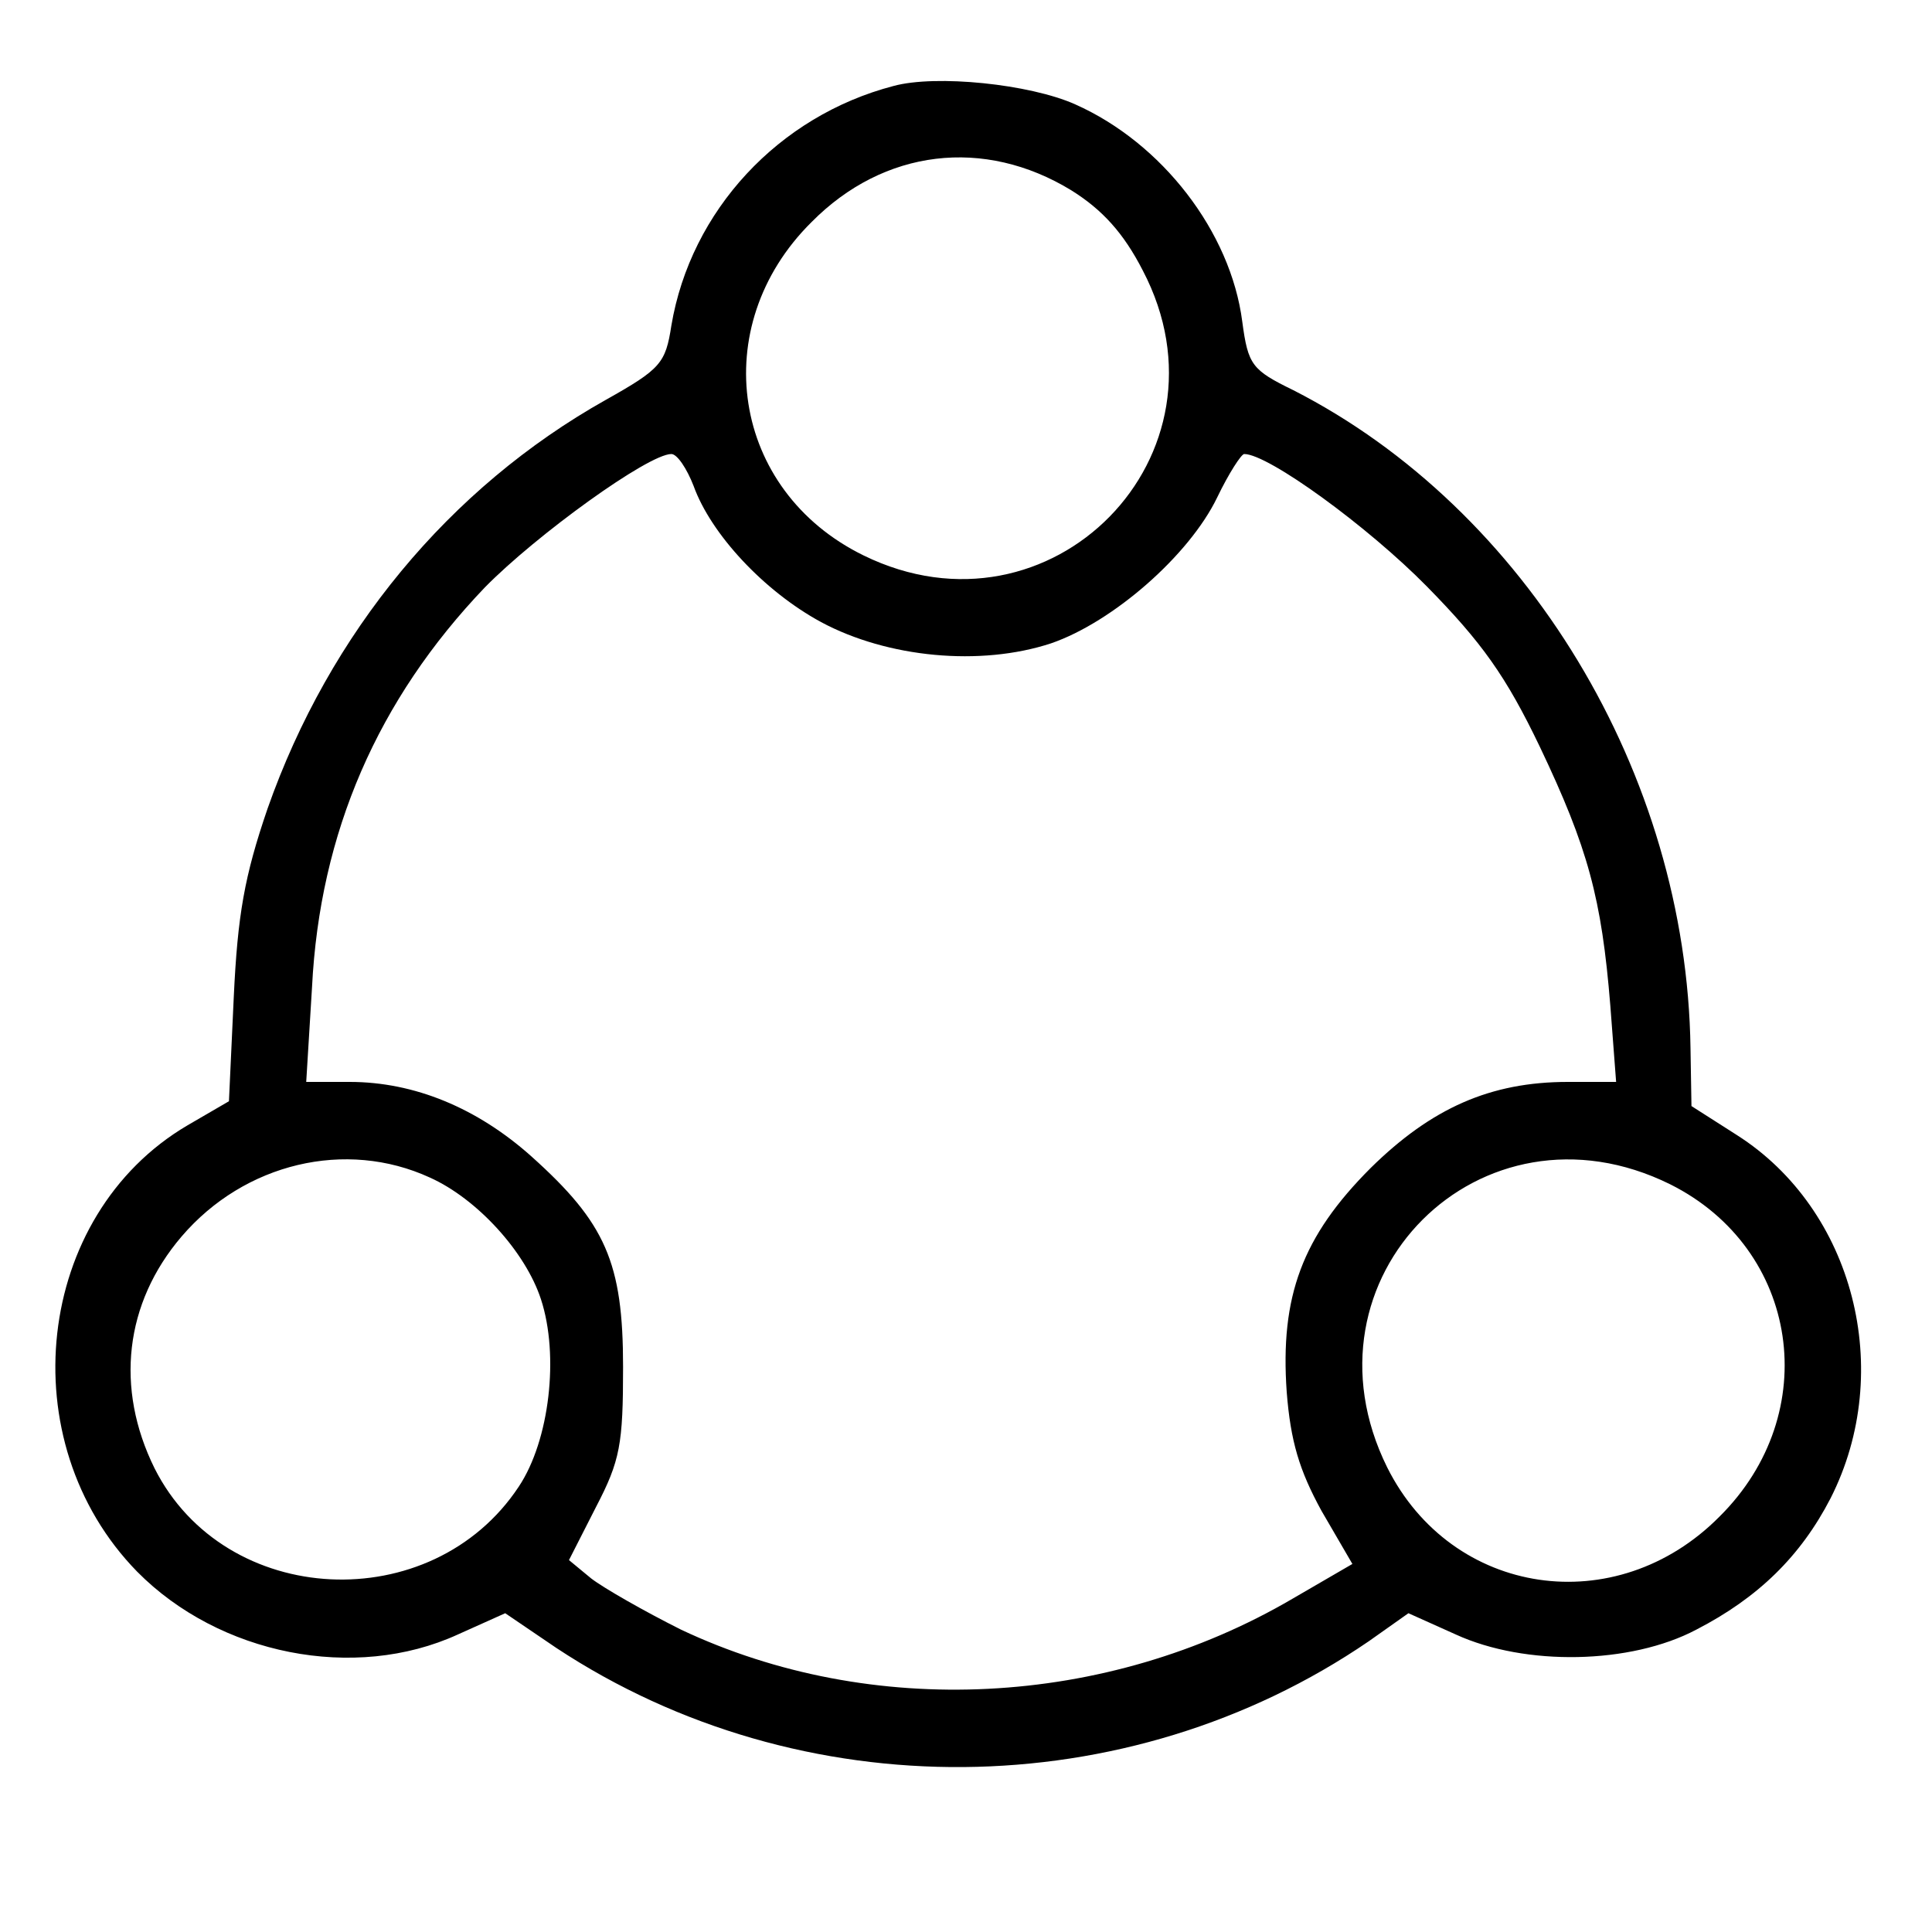 <?xml version="1.0" standalone="no"?>
<!DOCTYPE svg PUBLIC "-//W3C//DTD SVG 20010904//EN"
 "http://www.w3.org/TR/2001/REC-SVG-20010904/DTD/svg10.dtd">
<svg version="1.0" xmlns="http://www.w3.org/2000/svg"
 width="200pt" height="200pt" viewBox="0 0 200 200"
 preserveAspectRatio="xMidYMid meet">

<g transform="translate(0,200) scale(0.1,-0.1)"
fill="#000000" stroke="none">
<path d="M925 1911 c-119 -31 -210 -129 -230 -248 -6 -39 -11 -45 -68 -77
-162 -91 -286 -241 -350 -423 -24 -70 -31 -110 -35 -195 l-5 -108 -43 -25
c-158 -93 -184 -327 -52 -462 85 -86 225 -114 332 -65 l49 22 53 -36 c253
-167 591 -164 841 7 l41 29 49 -22 c72 -33 181 -31 249 5 64 33 108 76 139
136 67 132 24 299 -97 376 l-47 30 -1 60 c-4 284 -170 558 -411 681 -43 21
-47 26 -53 71 -12 93 -83 185 -173 225 -47 21 -144 31 -188 19z m184 -108 c32
-20 54 -44 74 -83 100 -191 -95 -390 -289 -295 -137 67 -163 237 -54 345 75
76 179 88 269 33z m-391 -306 c18 -50 73 -109 132 -141 69 -37 165 -46 238
-22 64 22 143 91 172 151 12 25 25 45 28 45 25 0 128 -75 189 -137 57 -58 82
-93 117 -166 50 -105 64 -157 73 -268 l6 -79 -50 0 c-80 0 -141 -27 -204 -89
-71 -71 -94 -133 -87 -232 4 -51 13 -81 36 -123 l32 -55 -62 -36 c-193 -113
-436 -125 -633 -32 -38 19 -80 43 -93 53 l-23 19 28 55 c25 48 28 65 28 145 0
108 -18 149 -95 218 -56 50 -121 77 -188 77 l-45 0 6 98 c8 160 68 298 179
414 53 54 169 138 193 138 6 0 16 -15 23 -33z m-273 -716 c49 -22 99 -77 115
-126 19 -58 9 -146 -23 -194 -90 -136 -304 -126 -377 19 -41 83 -31 171 28
240 65 76 170 101 257 61z m1284 -7 c134 -67 159 -237 51 -344 -107 -108 -277
-83 -344 51 -97 196 97 390 293 293z"/>
</g>
</svg>
